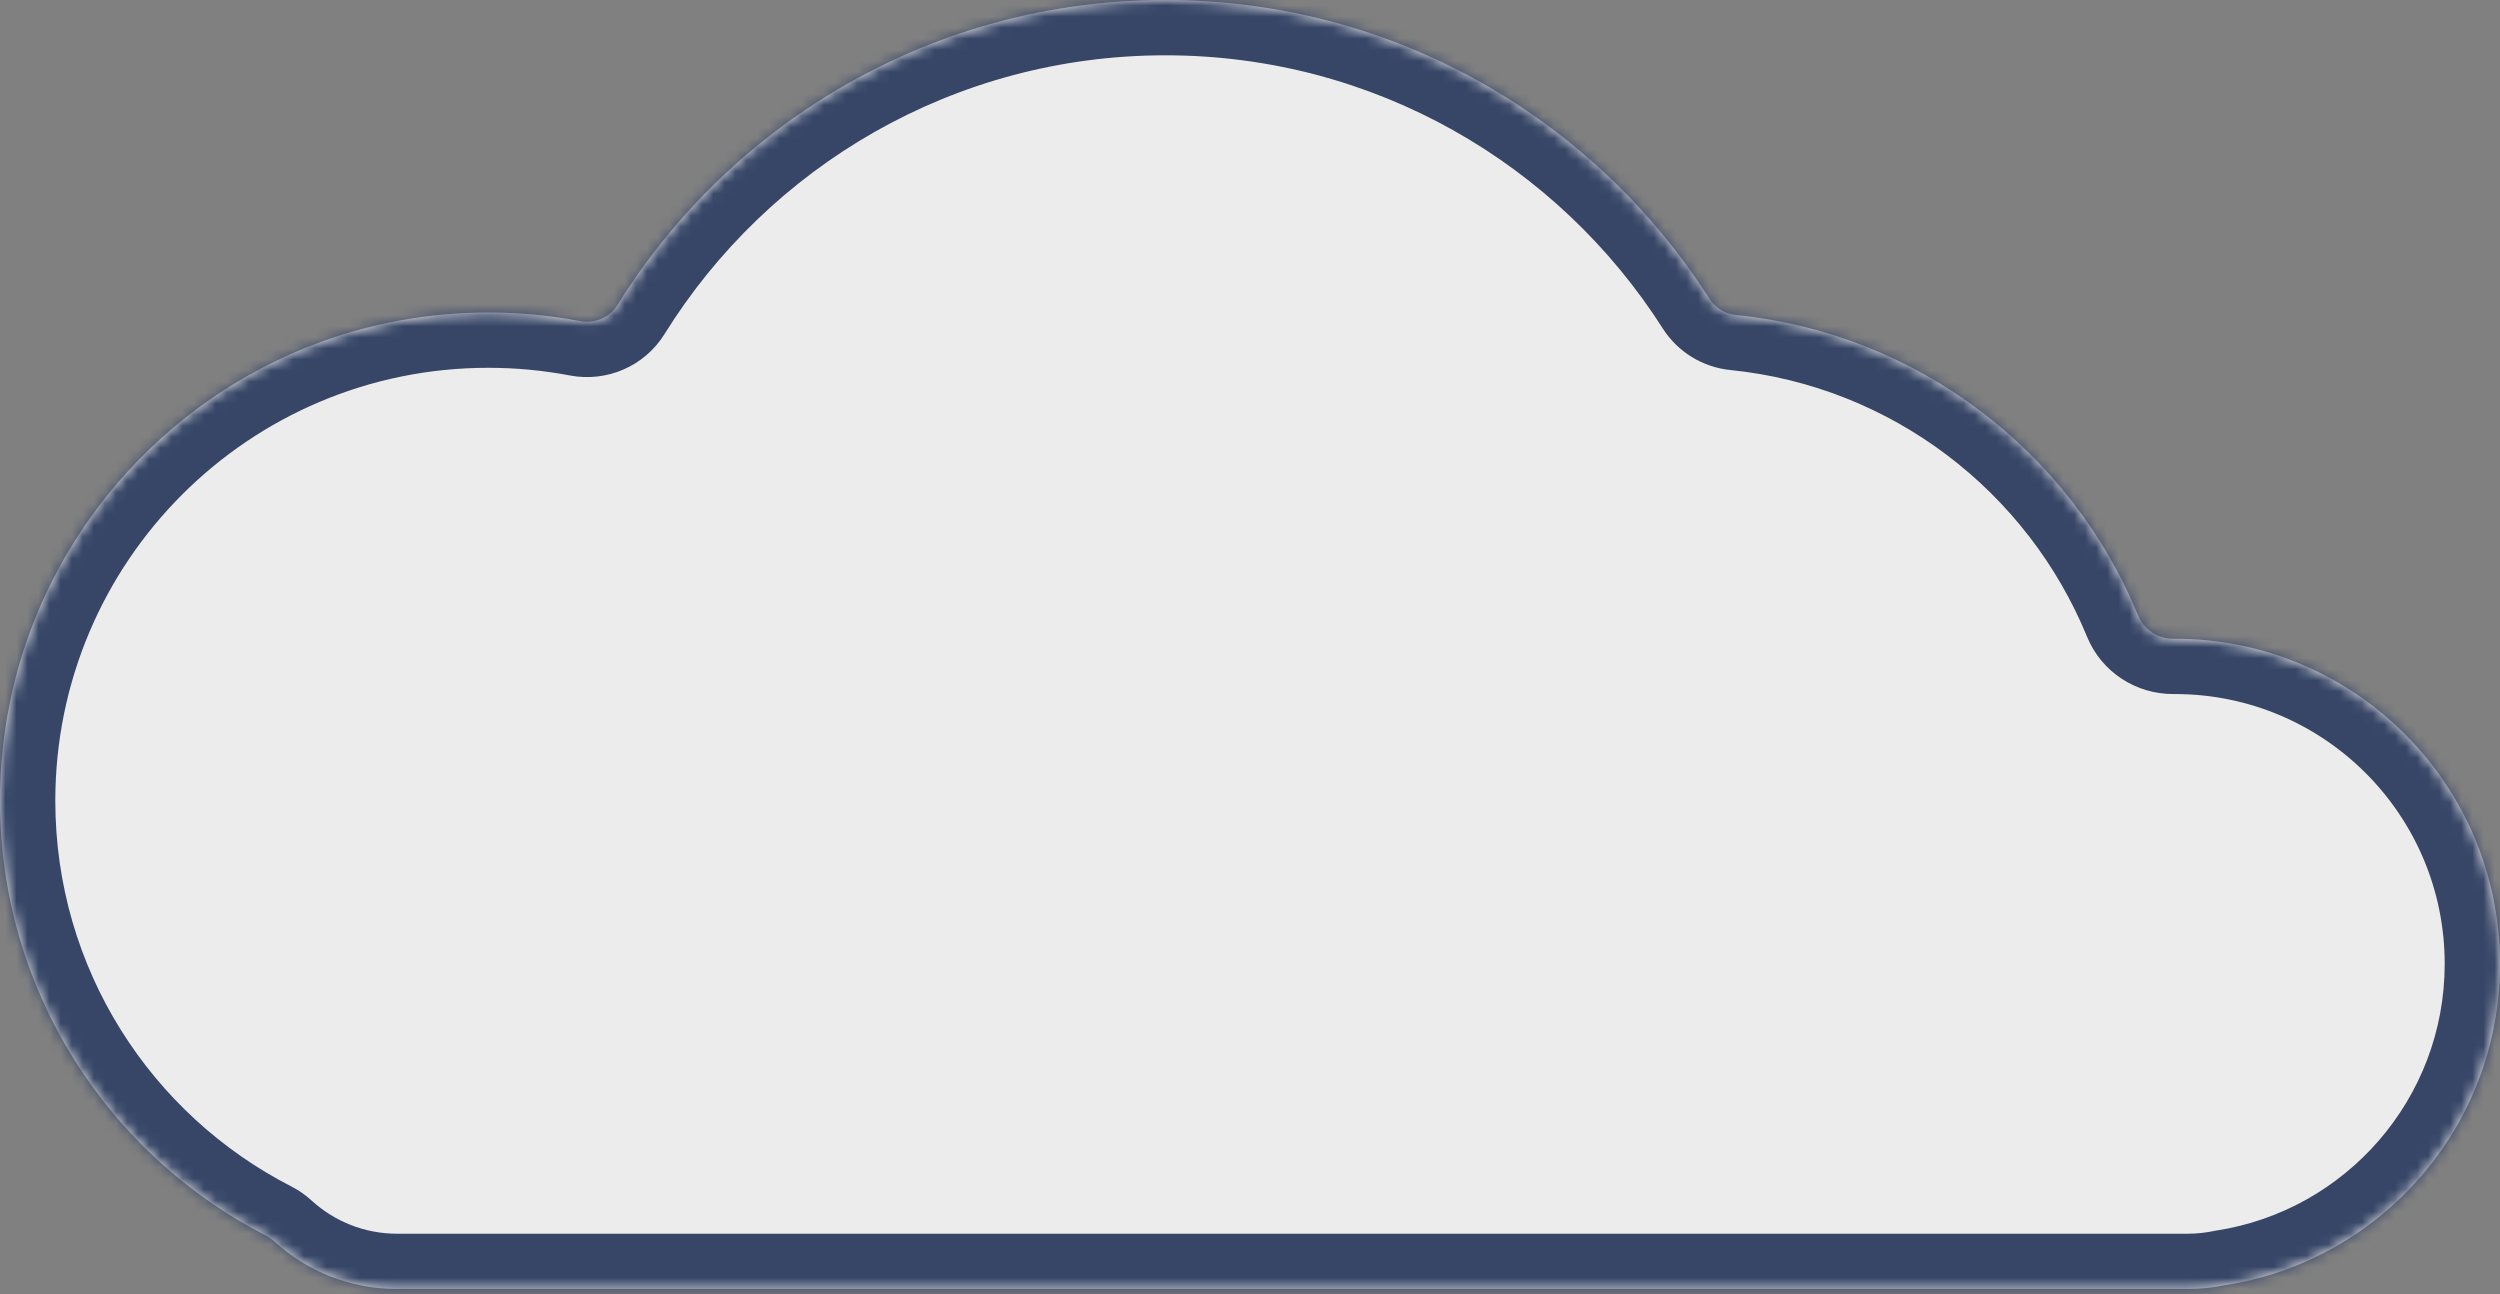 <svg width="226" height="117" viewBox="0 0 226 117" fill="none" xmlns="http://www.w3.org/2000/svg">
<rect x="0" y="0" width="226" height="117" fill="#808080" stroke="none"/>
<g id="Union">
<mask id="path-1-inside-1_217_2654" fill="white">
<path fill-rule="evenodd" clip-rule="evenodd" d="M152.397 116.528H105.395C105.381 116.528 105.367 116.528 105.352 116.528C105.338 116.528 105.324 116.528 105.31 116.528H44.139H35.907C31.631 116.528 27.736 114.9 24.808 112.23C24.582 112.024 24.332 111.846 24.061 111.707C9.777 104.398 0 89.535 0 72.388C0 48.011 19.762 28.249 44.139 28.249C46.981 28.249 49.759 28.518 52.451 29.031C53.769 29.282 55.116 28.703 55.823 27.564C66.101 11.017 84.44 0 105.352 0C126.029 0 144.19 10.77 154.531 27.007C155.06 27.837 155.945 28.376 156.925 28.475C173.43 30.142 187.25 40.903 193.298 55.67C193.817 56.937 195.075 57.75 196.444 57.742C196.498 57.742 196.553 57.742 196.607 57.742C212.84 57.742 226 70.901 226 87.135C226 101.836 215.207 114.016 201.113 116.185C200.027 116.41 198.903 116.528 197.751 116.528H196.607H152.472C152.459 116.528 152.447 116.528 152.434 116.528C152.422 116.528 152.41 116.528 152.397 116.528Z"/>
</mask>
<path fill-rule="evenodd" clip-rule="evenodd" d="M152.397 116.528H105.395C105.381 116.528 105.367 116.528 105.352 116.528C105.338 116.528 105.324 116.528 105.31 116.528H44.139H35.907C31.631 116.528 27.736 114.9 24.808 112.23C24.582 112.024 24.332 111.846 24.061 111.707C9.777 104.398 0 89.535 0 72.388C0 48.011 19.762 28.249 44.139 28.249C46.981 28.249 49.759 28.518 52.451 29.031C53.769 29.282 55.116 28.703 55.823 27.564C66.101 11.017 84.44 0 105.352 0C126.029 0 144.19 10.77 154.531 27.007C155.06 27.837 155.945 28.376 156.925 28.475C173.43 30.142 187.25 40.903 193.298 55.67C193.817 56.937 195.075 57.75 196.444 57.742C196.498 57.742 196.553 57.742 196.607 57.742C212.84 57.742 226 70.901 226 87.135C226 101.836 215.207 114.016 201.113 116.185C200.027 116.41 198.903 116.528 197.751 116.528H196.607H152.472C152.459 116.528 152.447 116.528 152.434 116.528C152.422 116.528 152.41 116.528 152.397 116.528Z" fill="white" fill-opacity="0.85"/>
<path d="M201.113 116.185L200.352 111.243L200.225 111.262L200.098 111.289L201.113 116.185ZM193.298 55.67L197.925 53.776L193.298 55.67ZM52.451 29.031L51.515 33.942L52.451 29.031ZM55.823 27.564L60.071 30.202L55.823 27.564ZM154.531 27.007L158.748 24.321L154.531 27.007ZM24.808 112.23L28.176 108.535L24.808 112.23ZM24.061 111.707L26.338 107.256L24.061 111.707ZM152.397 111.528H105.395V121.528H152.397V111.528ZM105.395 111.528C105.386 111.528 105.378 111.528 105.371 111.528C105.364 111.528 105.358 111.528 105.352 111.528V121.528C105.361 121.528 105.37 121.528 105.376 121.528C105.384 121.528 105.39 121.528 105.395 121.528V111.528ZM105.352 111.528C105.347 111.528 105.341 111.528 105.334 111.528C105.327 111.528 105.319 111.528 105.31 111.528V121.528C105.315 121.528 105.321 121.528 105.328 121.528C105.335 121.528 105.344 121.528 105.352 121.528V111.528ZM105.31 111.528H44.139V121.528H105.31V111.528ZM44.139 111.528H35.907V121.528H44.139V111.528ZM35.907 111.528C32.926 111.528 30.22 110.398 28.176 108.535L21.439 115.925C25.253 119.401 30.337 121.528 35.907 121.528V111.528ZM26.338 107.256C13.66 100.769 5 87.586 5 72.388H-5C-5 91.485 5.894 108.028 21.783 116.158L26.338 107.256ZM5 72.388C5 50.772 22.523 33.249 44.139 33.249V23.249C17 23.249 -5 45.25 -5 72.388H5ZM44.139 33.249C46.665 33.249 49.13 33.488 51.515 33.942L53.387 24.119C50.388 23.547 47.296 23.249 44.139 23.249V33.249ZM60.071 30.202C69.475 15.062 86.241 5 105.352 5V-5C82.64 -5 62.728 6.972 51.576 24.926L60.071 30.202ZM105.352 5C124.249 5 140.852 14.837 150.314 29.693L158.748 24.321C147.528 6.704 127.809 -5 105.352 -5V5ZM156.422 33.45C171.042 34.927 183.305 44.464 188.671 57.566L197.925 53.776C191.195 37.343 175.818 25.358 157.428 23.5L156.422 33.45ZM196.471 62.742C196.516 62.742 196.562 62.742 196.607 62.742V52.742C196.544 52.742 196.48 52.742 196.417 52.742L196.471 62.742ZM196.607 62.742C210.079 62.742 221 73.663 221 87.135H231C231 68.14 215.602 52.742 196.607 52.742V62.742ZM221 87.135C221 99.331 212.045 109.444 200.352 111.243L201.873 121.126C218.369 118.589 231 104.341 231 87.135H221ZM200.098 111.289C199.344 111.445 198.56 111.528 197.751 111.528V121.528C199.246 121.528 200.71 121.374 202.127 121.081L200.098 111.289ZM197.751 111.528H196.607V121.528H197.751V111.528ZM196.607 111.528H152.472V121.528H196.607V111.528ZM152.472 111.528C152.464 111.528 152.456 111.528 152.45 111.528C152.443 111.528 152.439 111.528 152.434 111.528V121.528C152.442 121.528 152.45 121.528 152.456 121.528C152.463 121.528 152.467 121.528 152.472 121.528V111.528ZM152.434 111.528C152.43 111.528 152.425 111.528 152.419 111.528C152.413 111.528 152.405 111.528 152.397 111.528V121.528C152.402 121.528 152.406 121.528 152.413 121.528C152.419 121.528 152.426 121.528 152.434 121.528V111.528ZM188.671 57.566C189.989 60.783 193.133 62.76 196.471 62.742L196.417 52.742C197.018 52.739 197.644 53.091 197.925 53.776L188.671 57.566ZM51.515 33.942C54.829 34.574 58.253 33.129 60.071 30.202L51.576 24.926C51.979 24.278 52.708 23.99 53.387 24.119L51.515 33.942ZM150.314 29.693C151.678 31.834 153.943 33.199 156.422 33.45L157.428 23.5C157.948 23.553 158.442 23.84 158.748 24.321L150.314 29.693ZM28.176 108.535C27.655 108.059 27.043 107.616 26.338 107.256L21.783 116.158C21.622 116.076 21.51 115.989 21.439 115.925L28.176 108.535Z" fill="#374667" mask="url(#path-1-inside-1_217_2654)"/>
</g>
</svg>
